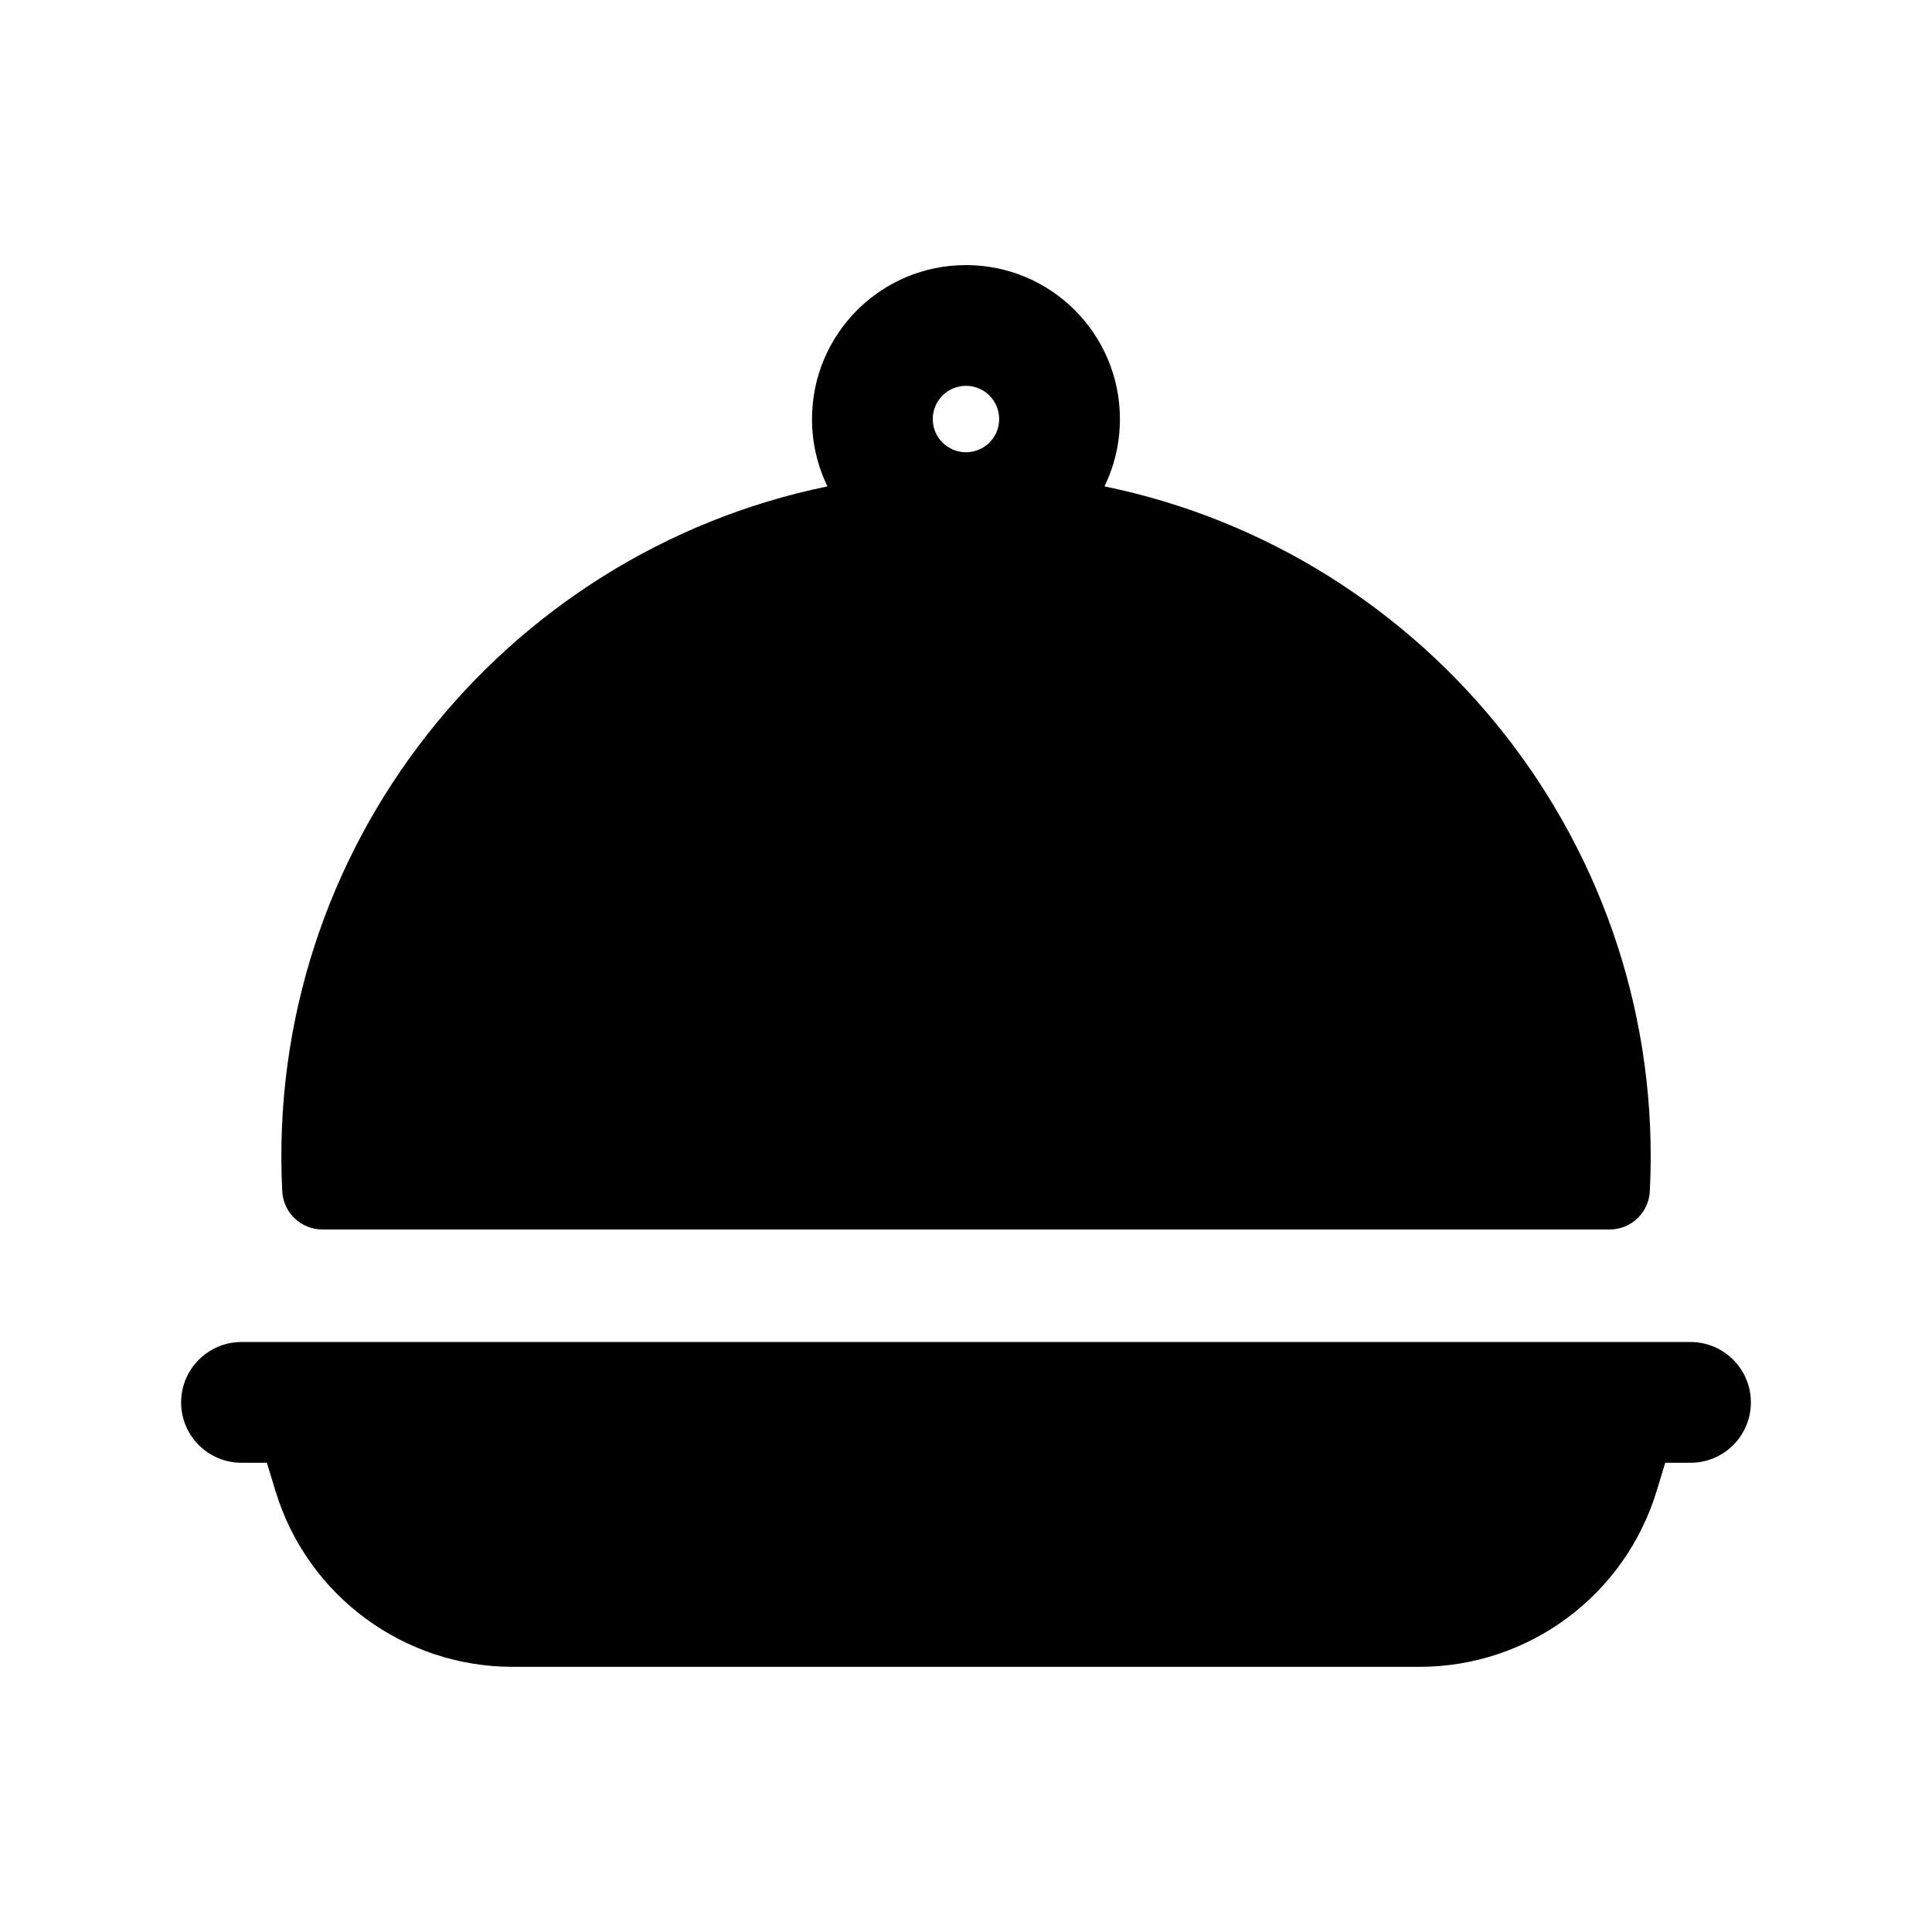 <svg width="24" height="24" viewBox="0 0 24 24" fill="none" xmlns="http://www.w3.org/2000/svg">
<path fill-rule="evenodd" clip-rule="evenodd" d="M10.087 5.206C10.087 4.149 10.943 3.293 12 3.293C13.056 3.293 13.912 4.149 13.912 5.206C13.912 5.506 13.843 5.789 13.72 6.042C17.743 6.867 20.708 10.529 20.495 14.797C20.482 15.064 20.262 15.273 19.996 15.273H4.005C3.739 15.273 3.519 15.064 3.506 14.797C3.292 10.529 6.257 6.868 10.279 6.042C10.156 5.789 10.087 5.506 10.087 5.206ZM12 4.793C11.772 4.793 11.587 4.978 11.587 5.206C11.587 5.433 11.771 5.618 12 5.618C12.228 5.618 12.412 5.434 12.412 5.206C12.412 4.978 12.228 4.793 12 4.793Z" fill="black"/>
<path fill-rule="evenodd" clip-rule="evenodd" d="M3 16.671H3.853C3.865 16.671 3.876 16.671 3.888 16.671H20.113C20.125 16.671 20.136 16.671 20.148 16.671H21C21.414 16.671 21.75 17.007 21.75 17.421C21.75 17.836 21.414 18.171 21 18.171H20.686L20.579 18.523C20.184 19.82 18.988 20.706 17.633 20.706H6.368C5.013 20.706 3.817 19.82 3.423 18.524L3.315 18.171H3C2.586 18.171 2.25 17.836 2.25 17.421C2.25 17.007 2.586 16.671 3 16.671Z" fill="black"/>
</svg>